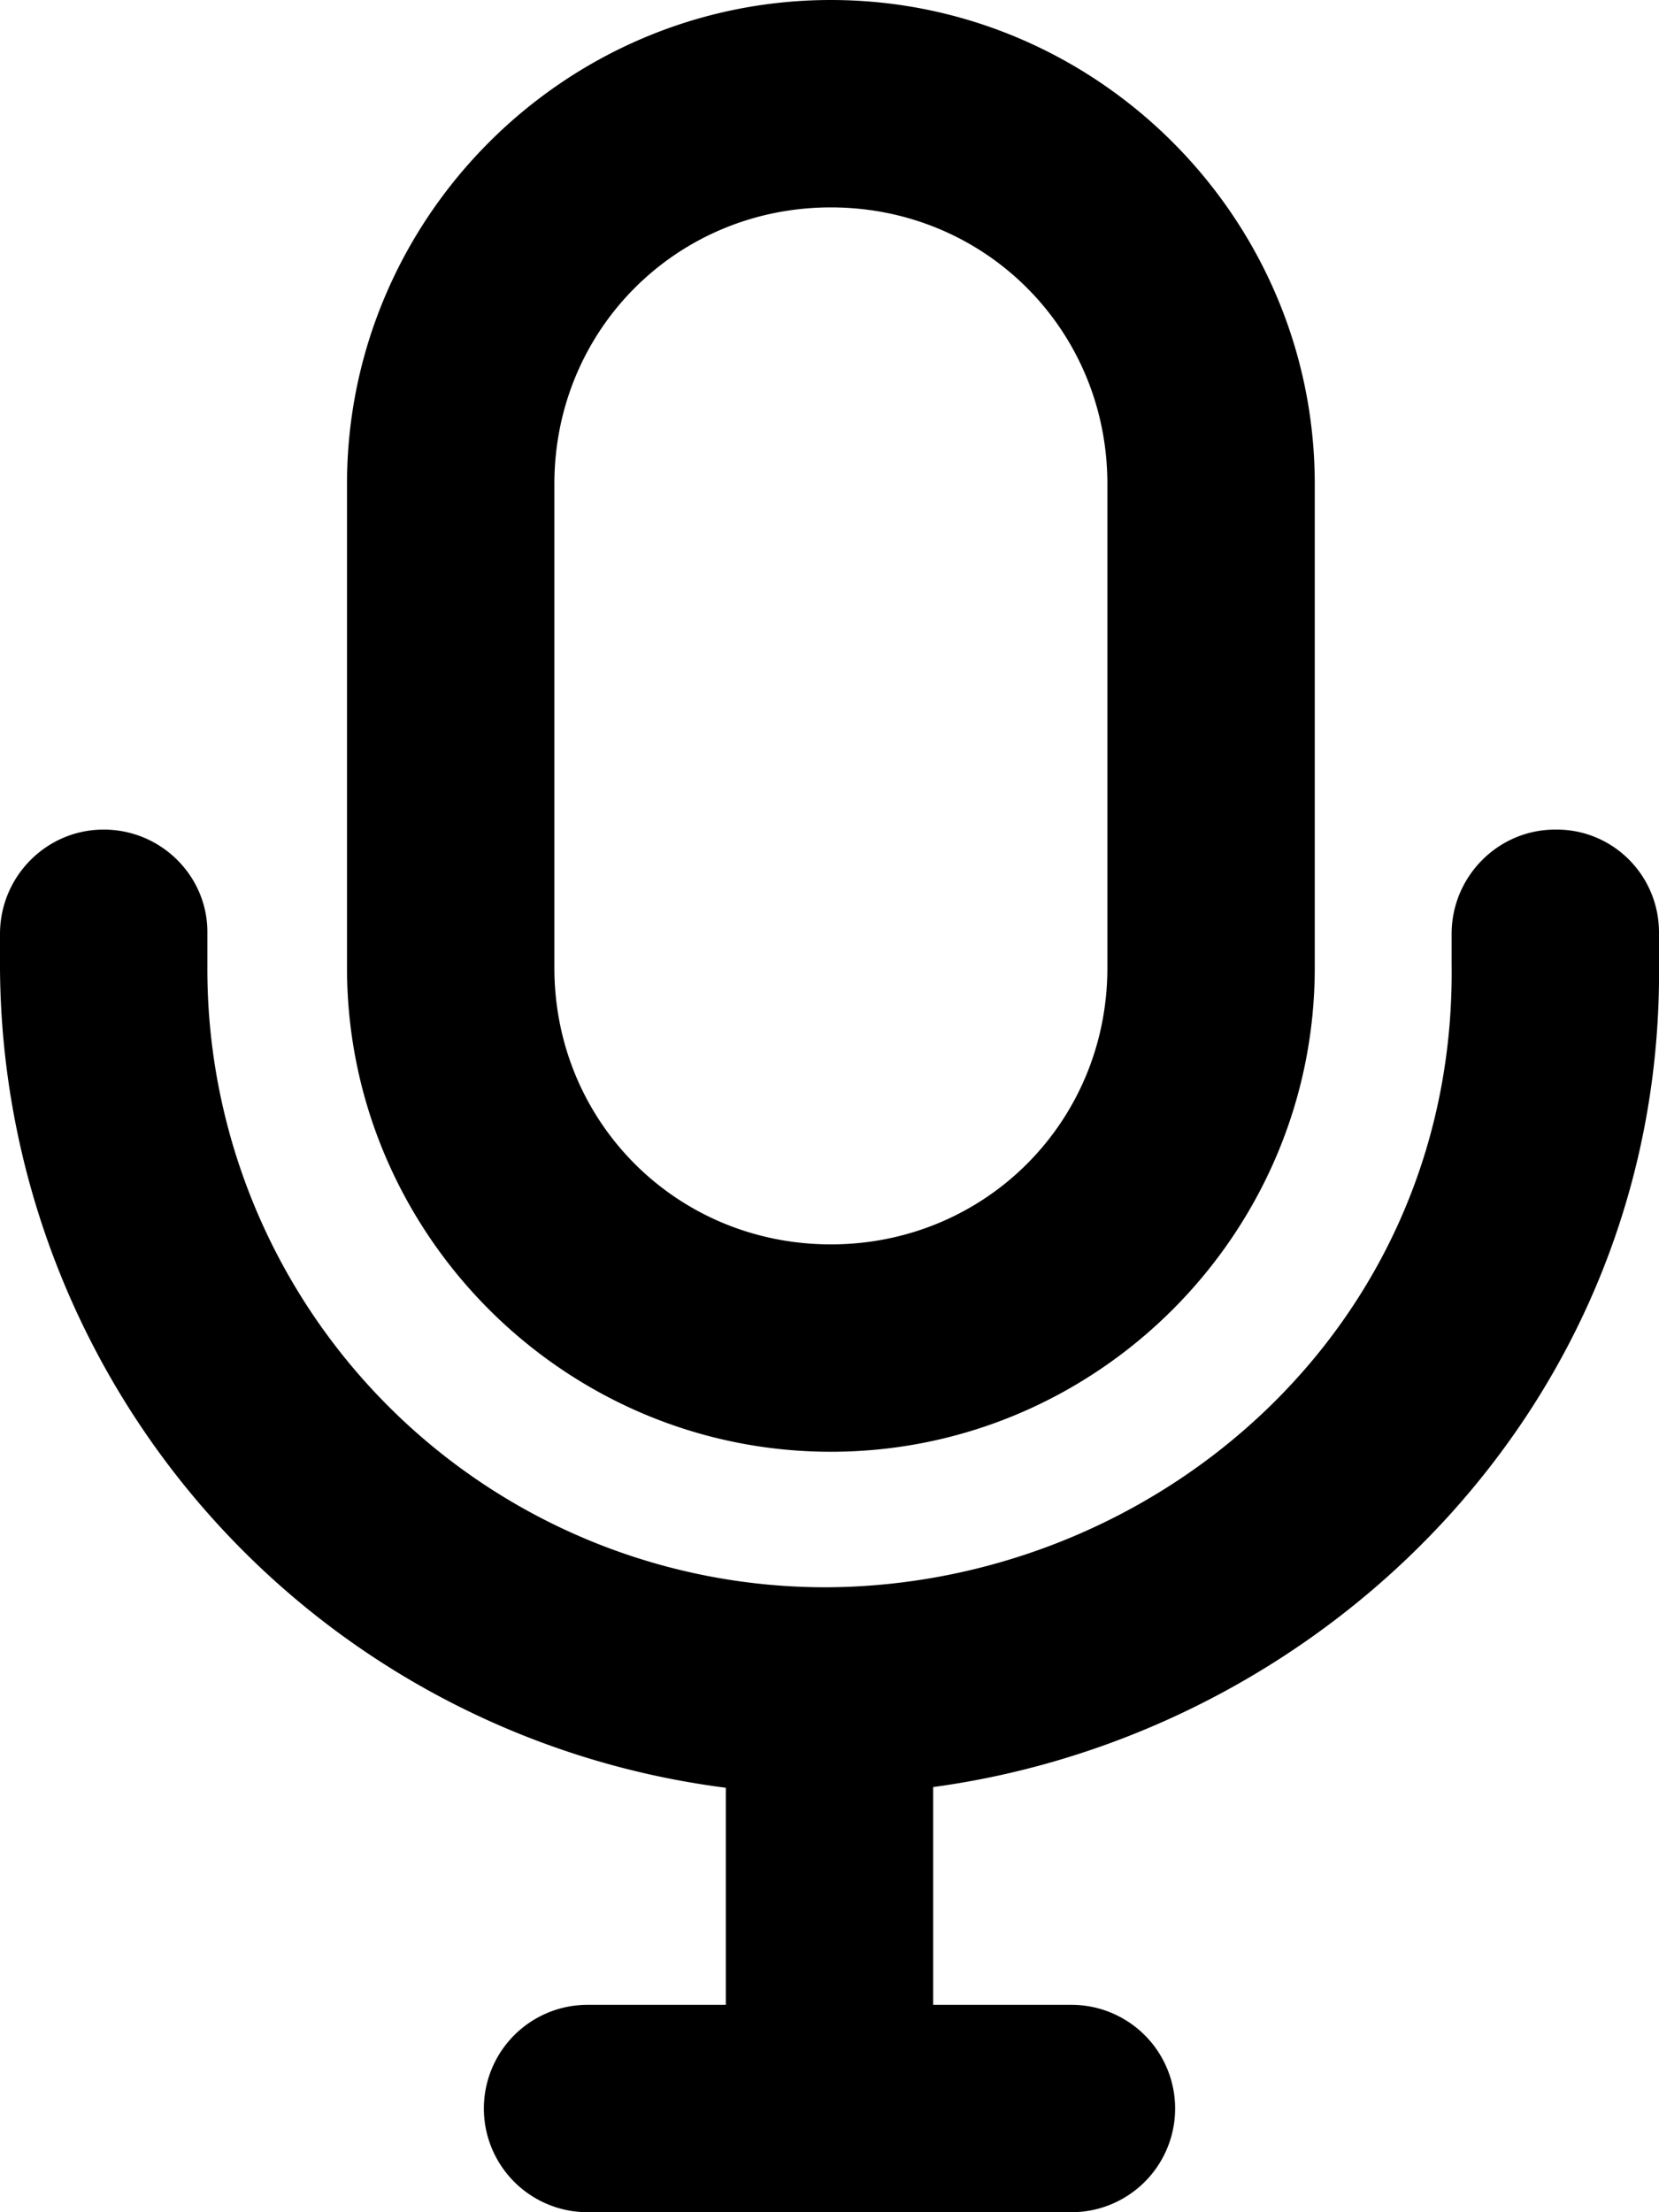 <svg xmlns="http://www.w3.org/2000/svg" viewBox="0 0 24 32"><path d="M1.5 12c-.83 0-1.5.68-1.5 1.51v.5a12.02 12.02 0 0 0 10.5 11.85V29h-2a1.5 1.5 0 0 0 0 3h7a1.5 1.5 0 0 0 0-3h-2v-3.15c5.68-.77 10.58-5.57 10.5-11.94v-.42c0-.83-.67-1.5-1.5-1.49-.83 0-1.5.68-1.5 1.51v.43c.07 5.28-4.28 8.98-9.01 9.02A8.94 8.94 0 0 1 3 13.98v-.5C3 12.67 2.33 12 1.5 12ZM12.02 0c-3.85 0-7 3.15-7 7v7c0 3.85 3.15 7 7 7s7-3.15 7-7V7c0-3.85-3.15-7-7-7Zm0 3c2.23 0 4 1.77 4 4v7c0 2.23-1.77 4-4 4s-4-1.77-4-4V7c0-2.23 1.77-4 4-4Z"/></svg>